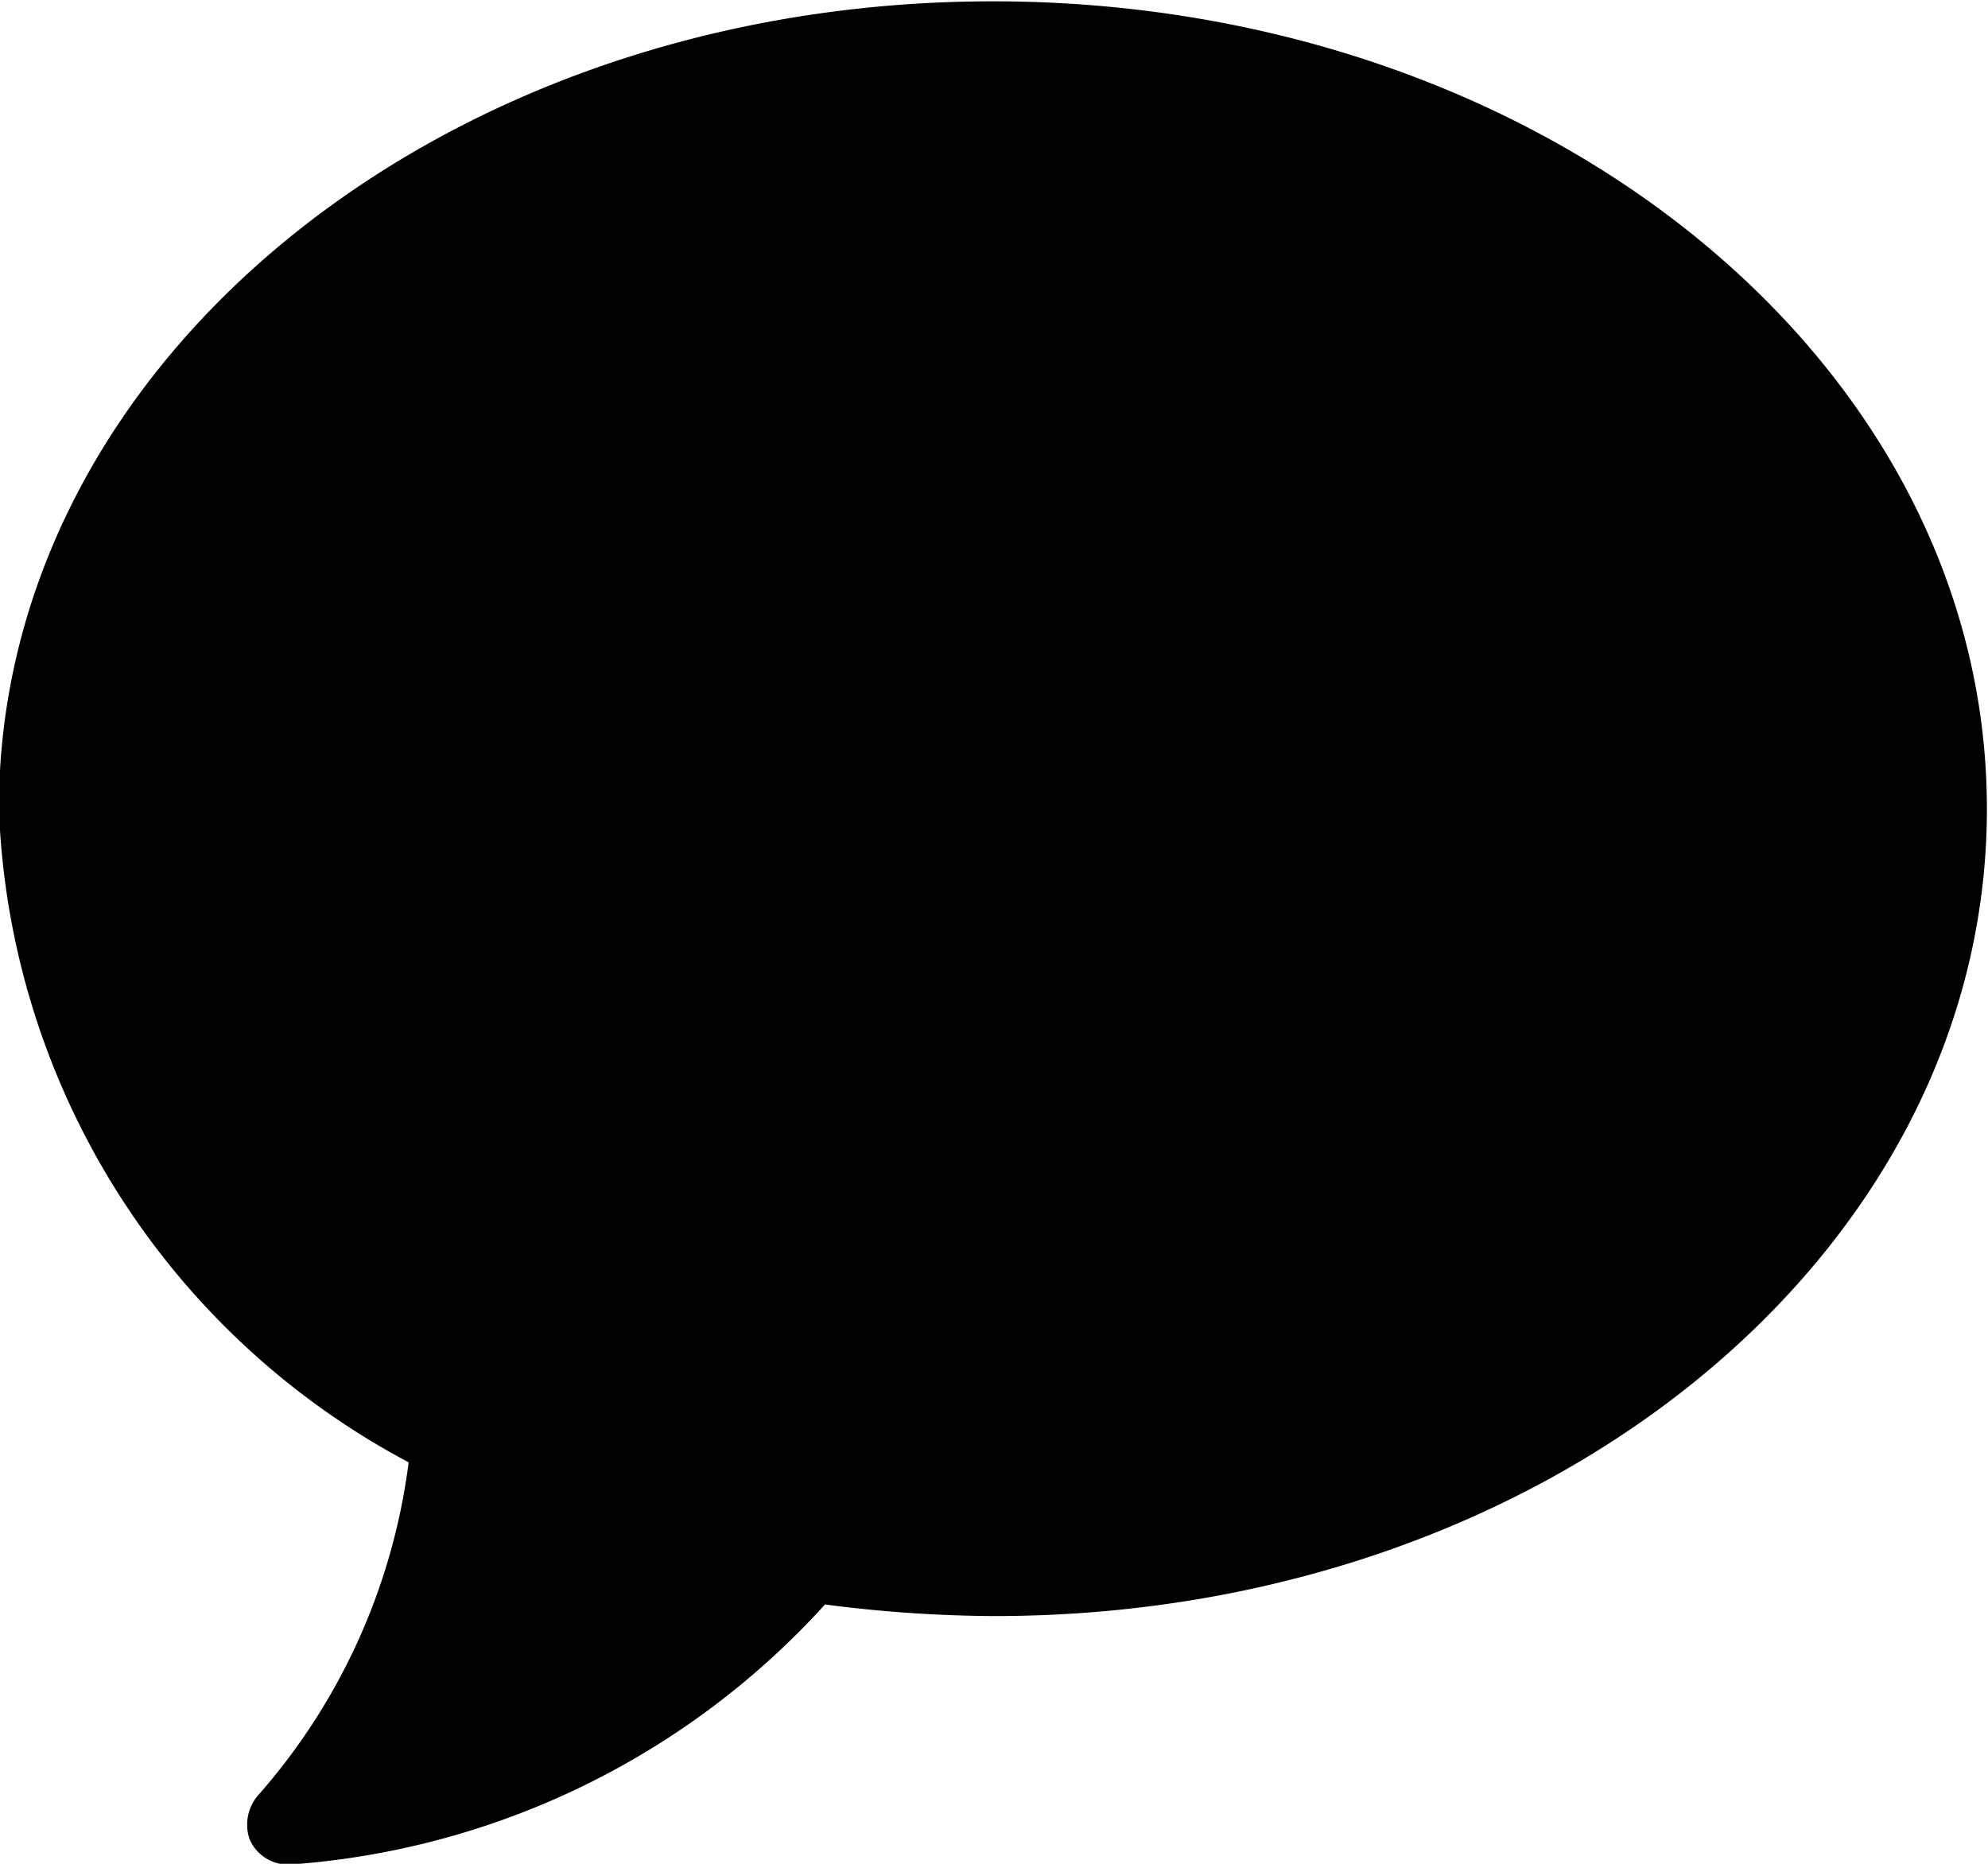 <svg xmlns="http://www.w3.org/2000/svg" width="18" height="16.875" viewBox="0 0 18 16.875">
  <path fill="currentColor" d="M1071.65,703.98c0-4.042-4.01-7.312-9-7.312s-9,3.27-9,7.312a6.99,6.99,0,0,0,3.71,5.916,5.634,5.634,0,0,1-1.35,3,0.407,0.407,0,0,0-.09.413,0.38,0.38,0,0,0,.36.229,7.228,7.228,0,0,0,4.85-2.355,12.173,12.173,0,0,0,1.52.105C1067.64,711.293,1071.65,708.023,1071.65,703.98Z" transform="translate(-1053.66 -696.656)"/>
</svg>
